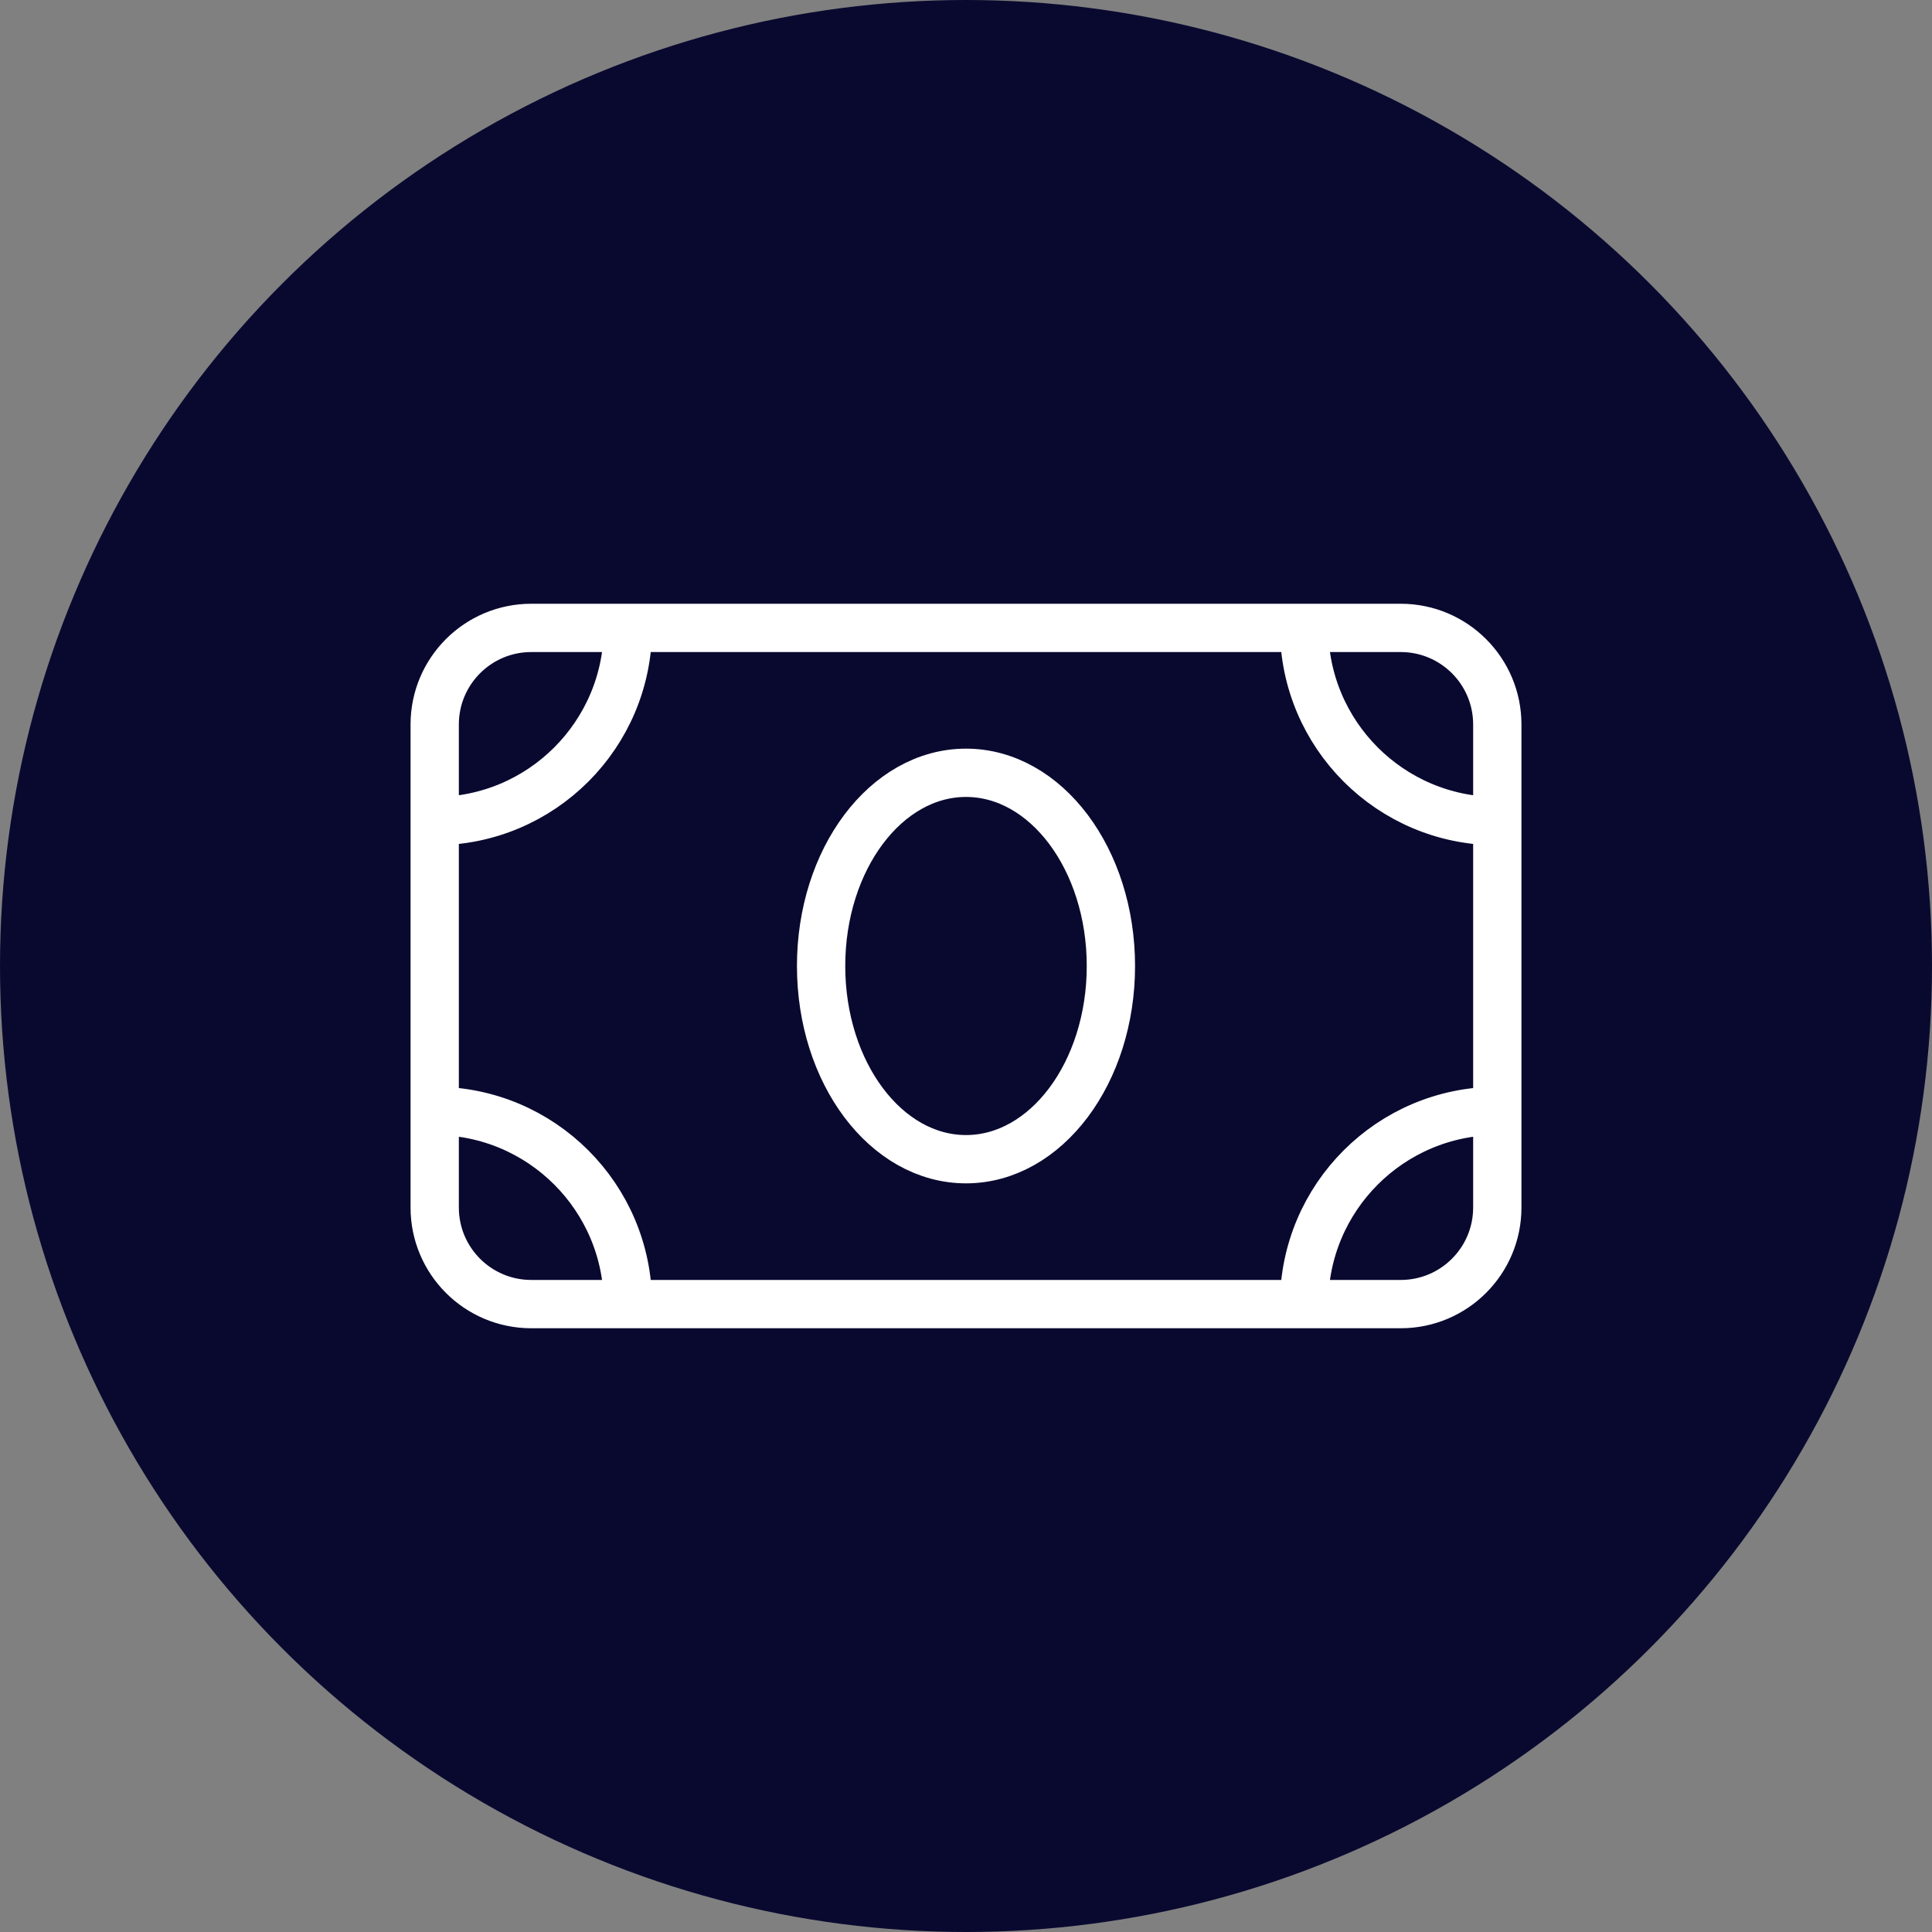<svg width="40" height="40" viewBox="0 0 40 40" fill="none" xmlns="http://www.w3.org/2000/svg">
<rect x="0" y="0" width="40" height="40" fill="#808080" stroke="none"/>
<circle cx="20" cy="20" r="20" fill="#090930"/>
<path d="M27 13H29C30.105 13 31 13.895 31 15V17M27 13H13M27 13C27 15.209 28.791 17 31 17M31 17V23M31 23V25C31 26.105 30.105 27 29 27H27M31 23C28.791 23 27 24.791 27 27M27 27H13M9 23V25C9 26.105 9.895 27 11 27H13M9 23V17M9 23C11.209 23 13 24.791 13 27M9 17V15C9 13.895 9.895 13 11 13H13M9 17C11.209 17 13 15.209 13 13M23 20C23 22.209 21.657 24 20 24C18.343 24 17 22.209 17 20C17 17.791 18.343 16 20 16C21.657 16 23 17.791 23 20Z" stroke="white" stroke-linecap="round" stroke-linejoin="round"/>
</svg>
